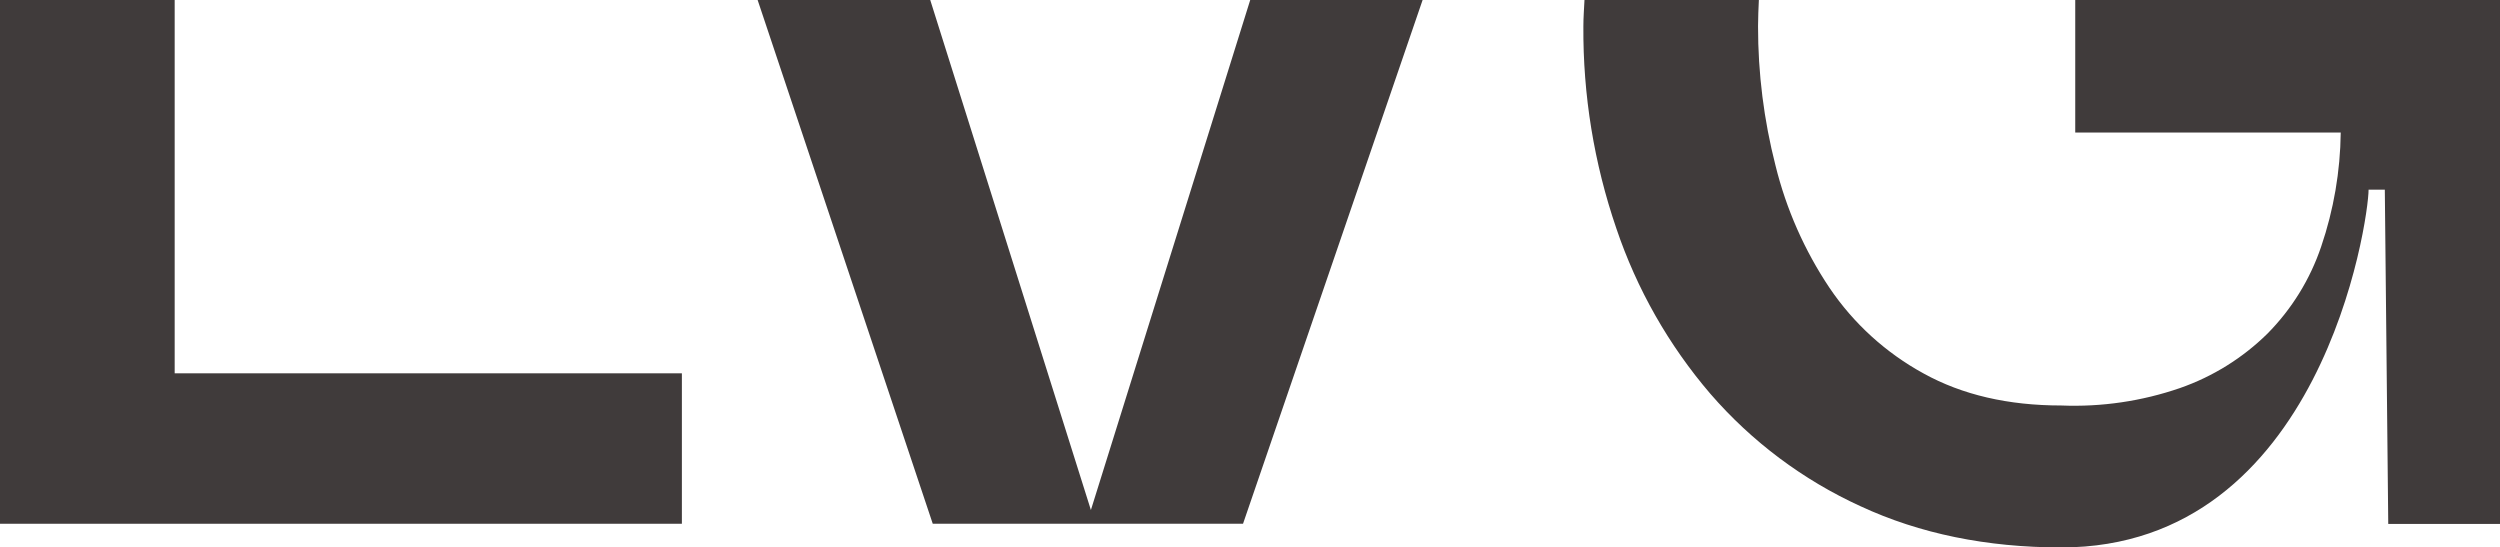 <svg width="137" height="30" viewBox="0 0 137 30" fill="none" xmlns="http://www.w3.org/2000/svg">
<g clip-path="url(#clip0_1933_2217)">
<path d="M9.572 20.458V19.832V19.254V0H0V28.702H37.367V20.458H10.178H9.572Z" fill="#403B3B"/>
<path d="M59.781 27.949L50.977 0H41.518L51.114 28.699H59.547V28.702H68.118L77.959 0H68.512L59.781 27.949Z" fill="#403B3B"/>
<path d="M113.723 -0V7.261H128.272C128.248 9.391 127.886 11.504 127.198 13.52C126.591 15.312 125.584 16.943 124.251 18.288C122.896 19.621 121.261 20.638 119.465 21.265C117.375 21.985 115.168 22.31 112.959 22.221C110.045 22.221 107.531 21.637 105.414 20.467C103.343 19.335 101.573 17.725 100.255 15.771C98.887 13.728 97.887 11.462 97.299 9.076C96.66 6.581 96.338 4.015 96.341 1.44C96.341 0.956 96.365 0.472 96.386 -0.009H86.83C86.808 0.475 86.769 0.95 86.769 1.44C86.743 5.204 87.353 8.945 88.572 12.507C89.693 15.834 91.444 18.915 93.731 21.583C96 24.203 98.809 26.305 101.967 27.746C105.204 29.247 108.868 29.998 112.959 30C127.222 30 129.798 12.065 129.798 10.392H130.688L130.876 28.711H137V-0H113.723Z" fill="#403B3B"/>
</g>
<defs>
<clipPath id="clip0_1933_2217">
<rect width="137" height="30" fill="white"/>
</clipPath>
</defs>
</svg>
